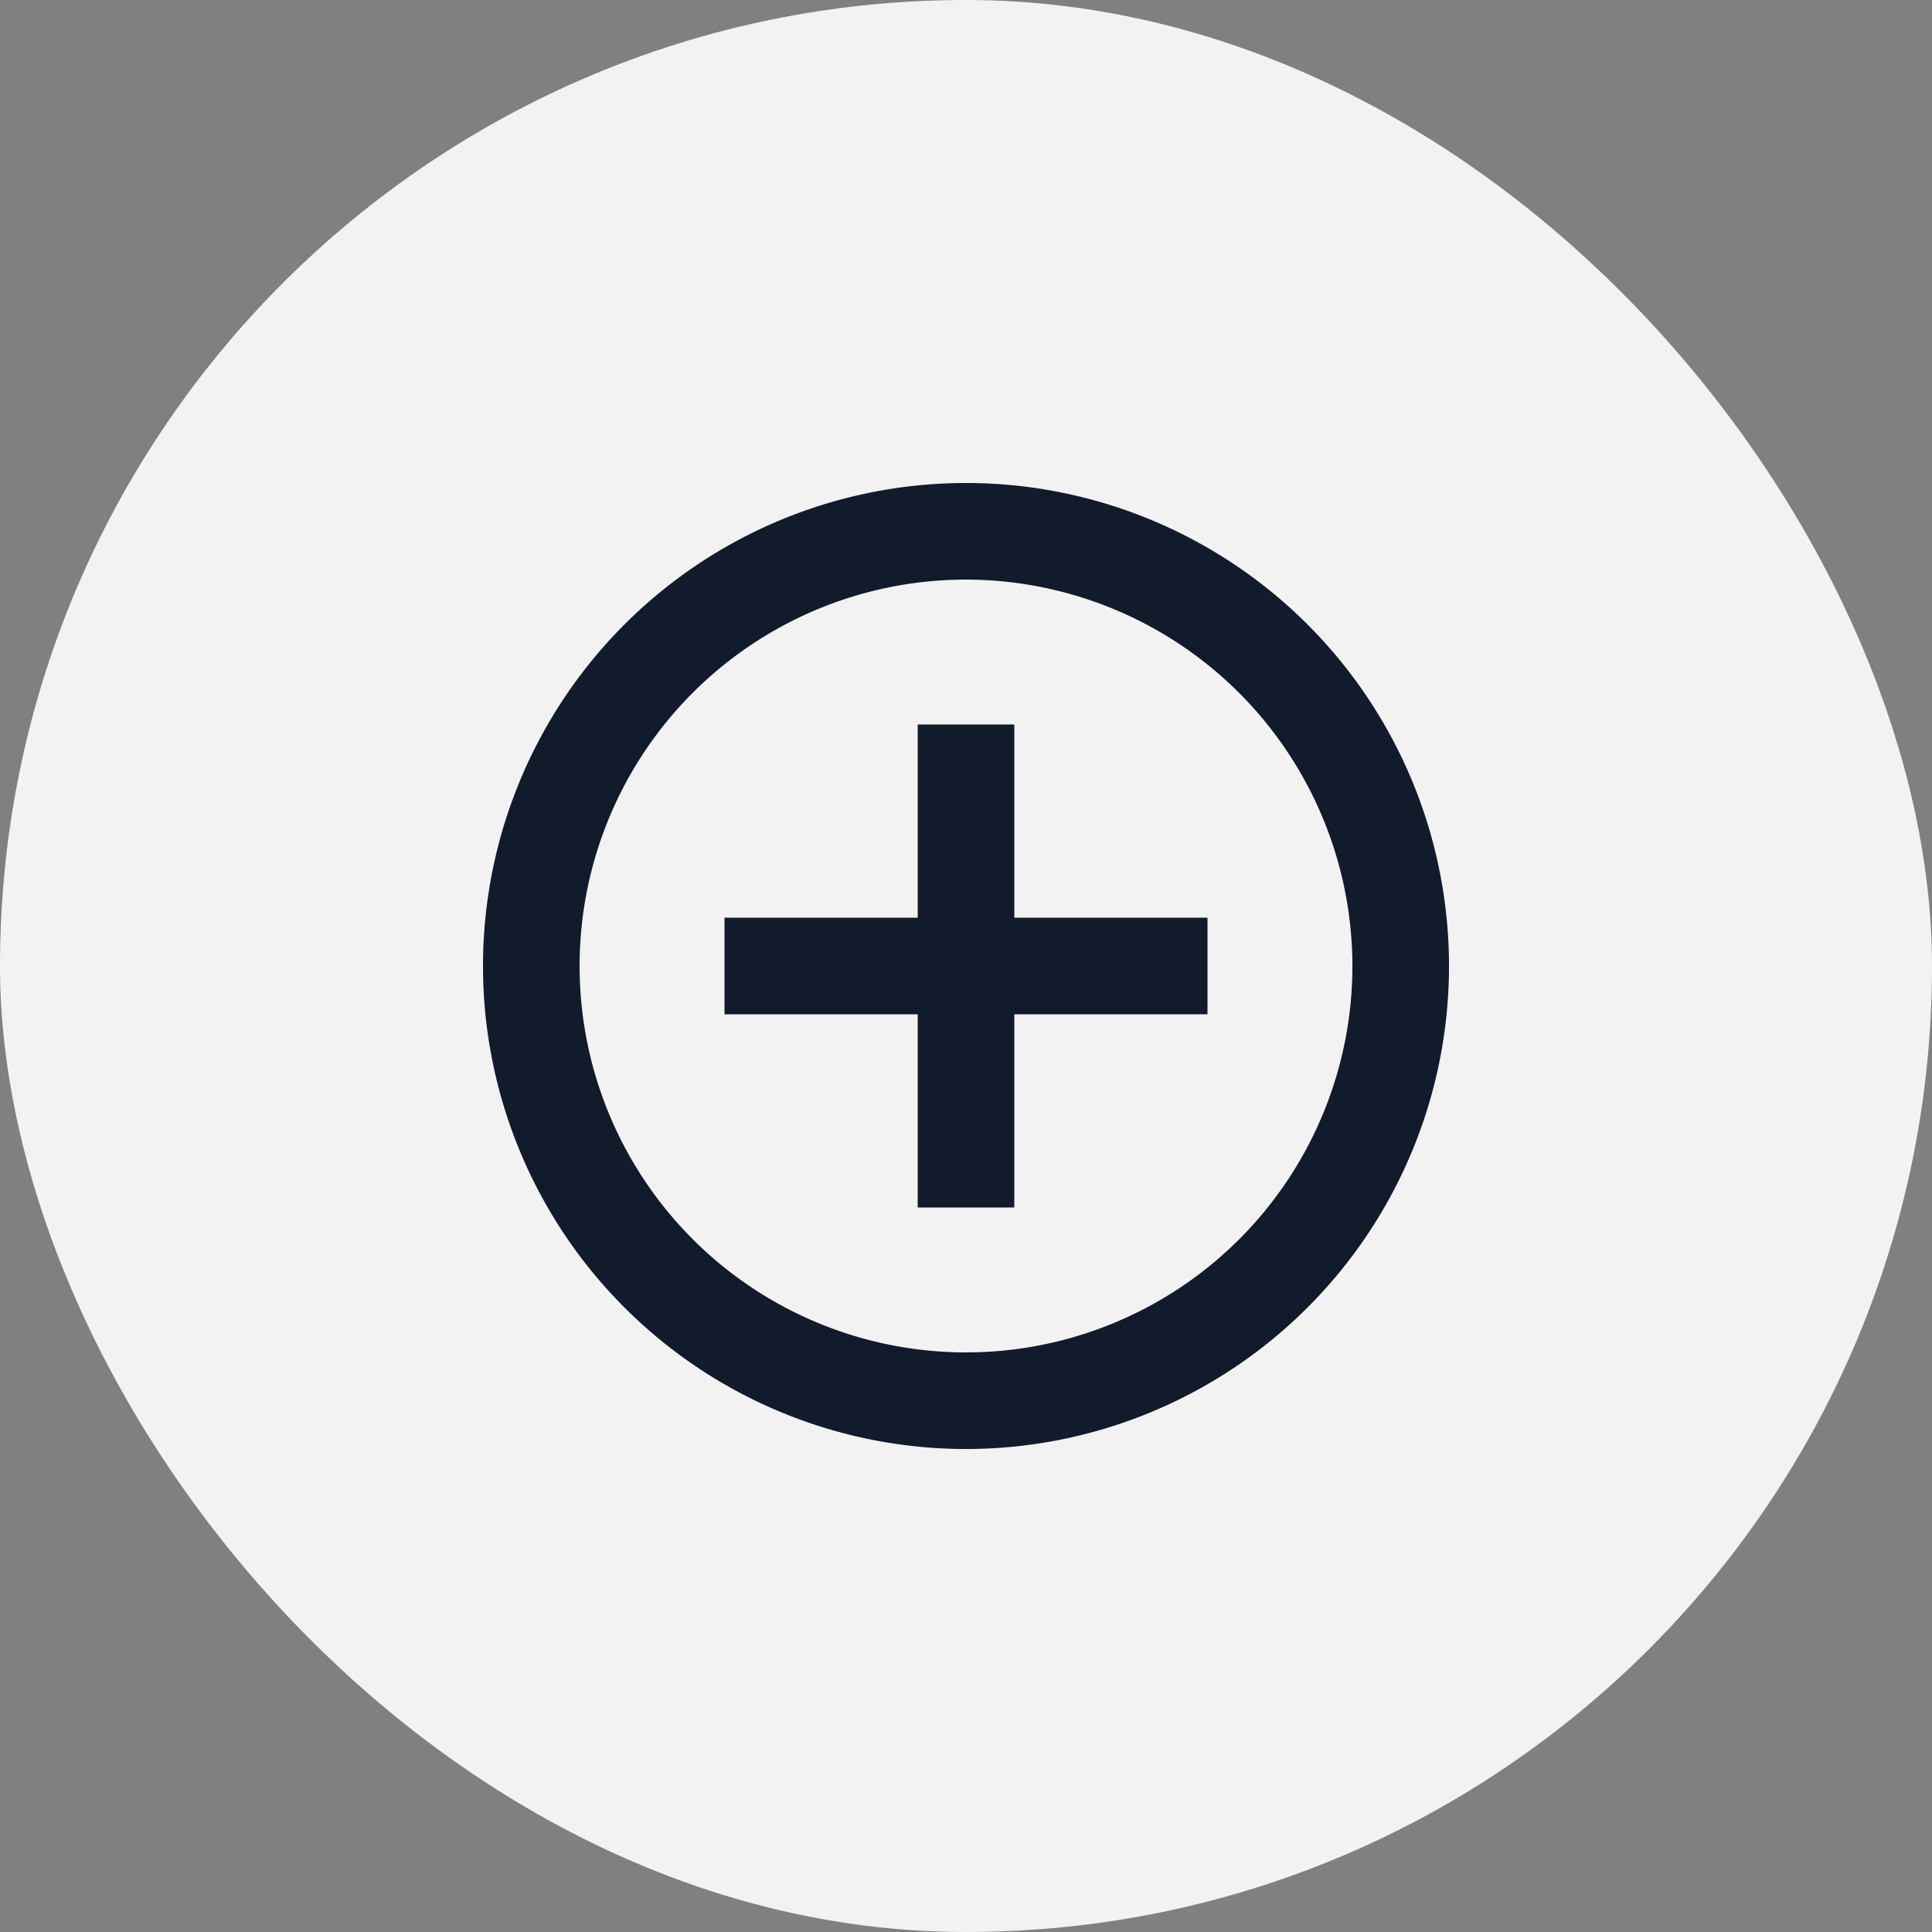 <svg xmlns="http://www.w3.org/2000/svg" width="40" height="40" viewBox="0 0 40 40"><rect x="0" y="0" width="40" height="40" fill="#808080" stroke="none"/><g transform="translate(-1133.456 -24)"><rect width="40" height="40" rx="20" transform="translate(1133.456 24)" fill="#f2f2f2"/><g transform="translate(1143.456 33)"><g transform="translate(0 1)"><path d="M10,2a8,8,0,1,0,8,8,8.009,8.009,0,0,0-8-8m0-2A10,10,0,1,1,0,10,10,10,0,0,1,10,0Z" fill="#121b2b"/><path d="M10,1H0V-1H10Z" transform="translate(5 10)" fill="#121b2b"/><path d="M10,1H0V-1H10Z" transform="translate(10 5) rotate(90)" fill="#121b2b"/></g></g></g></svg>